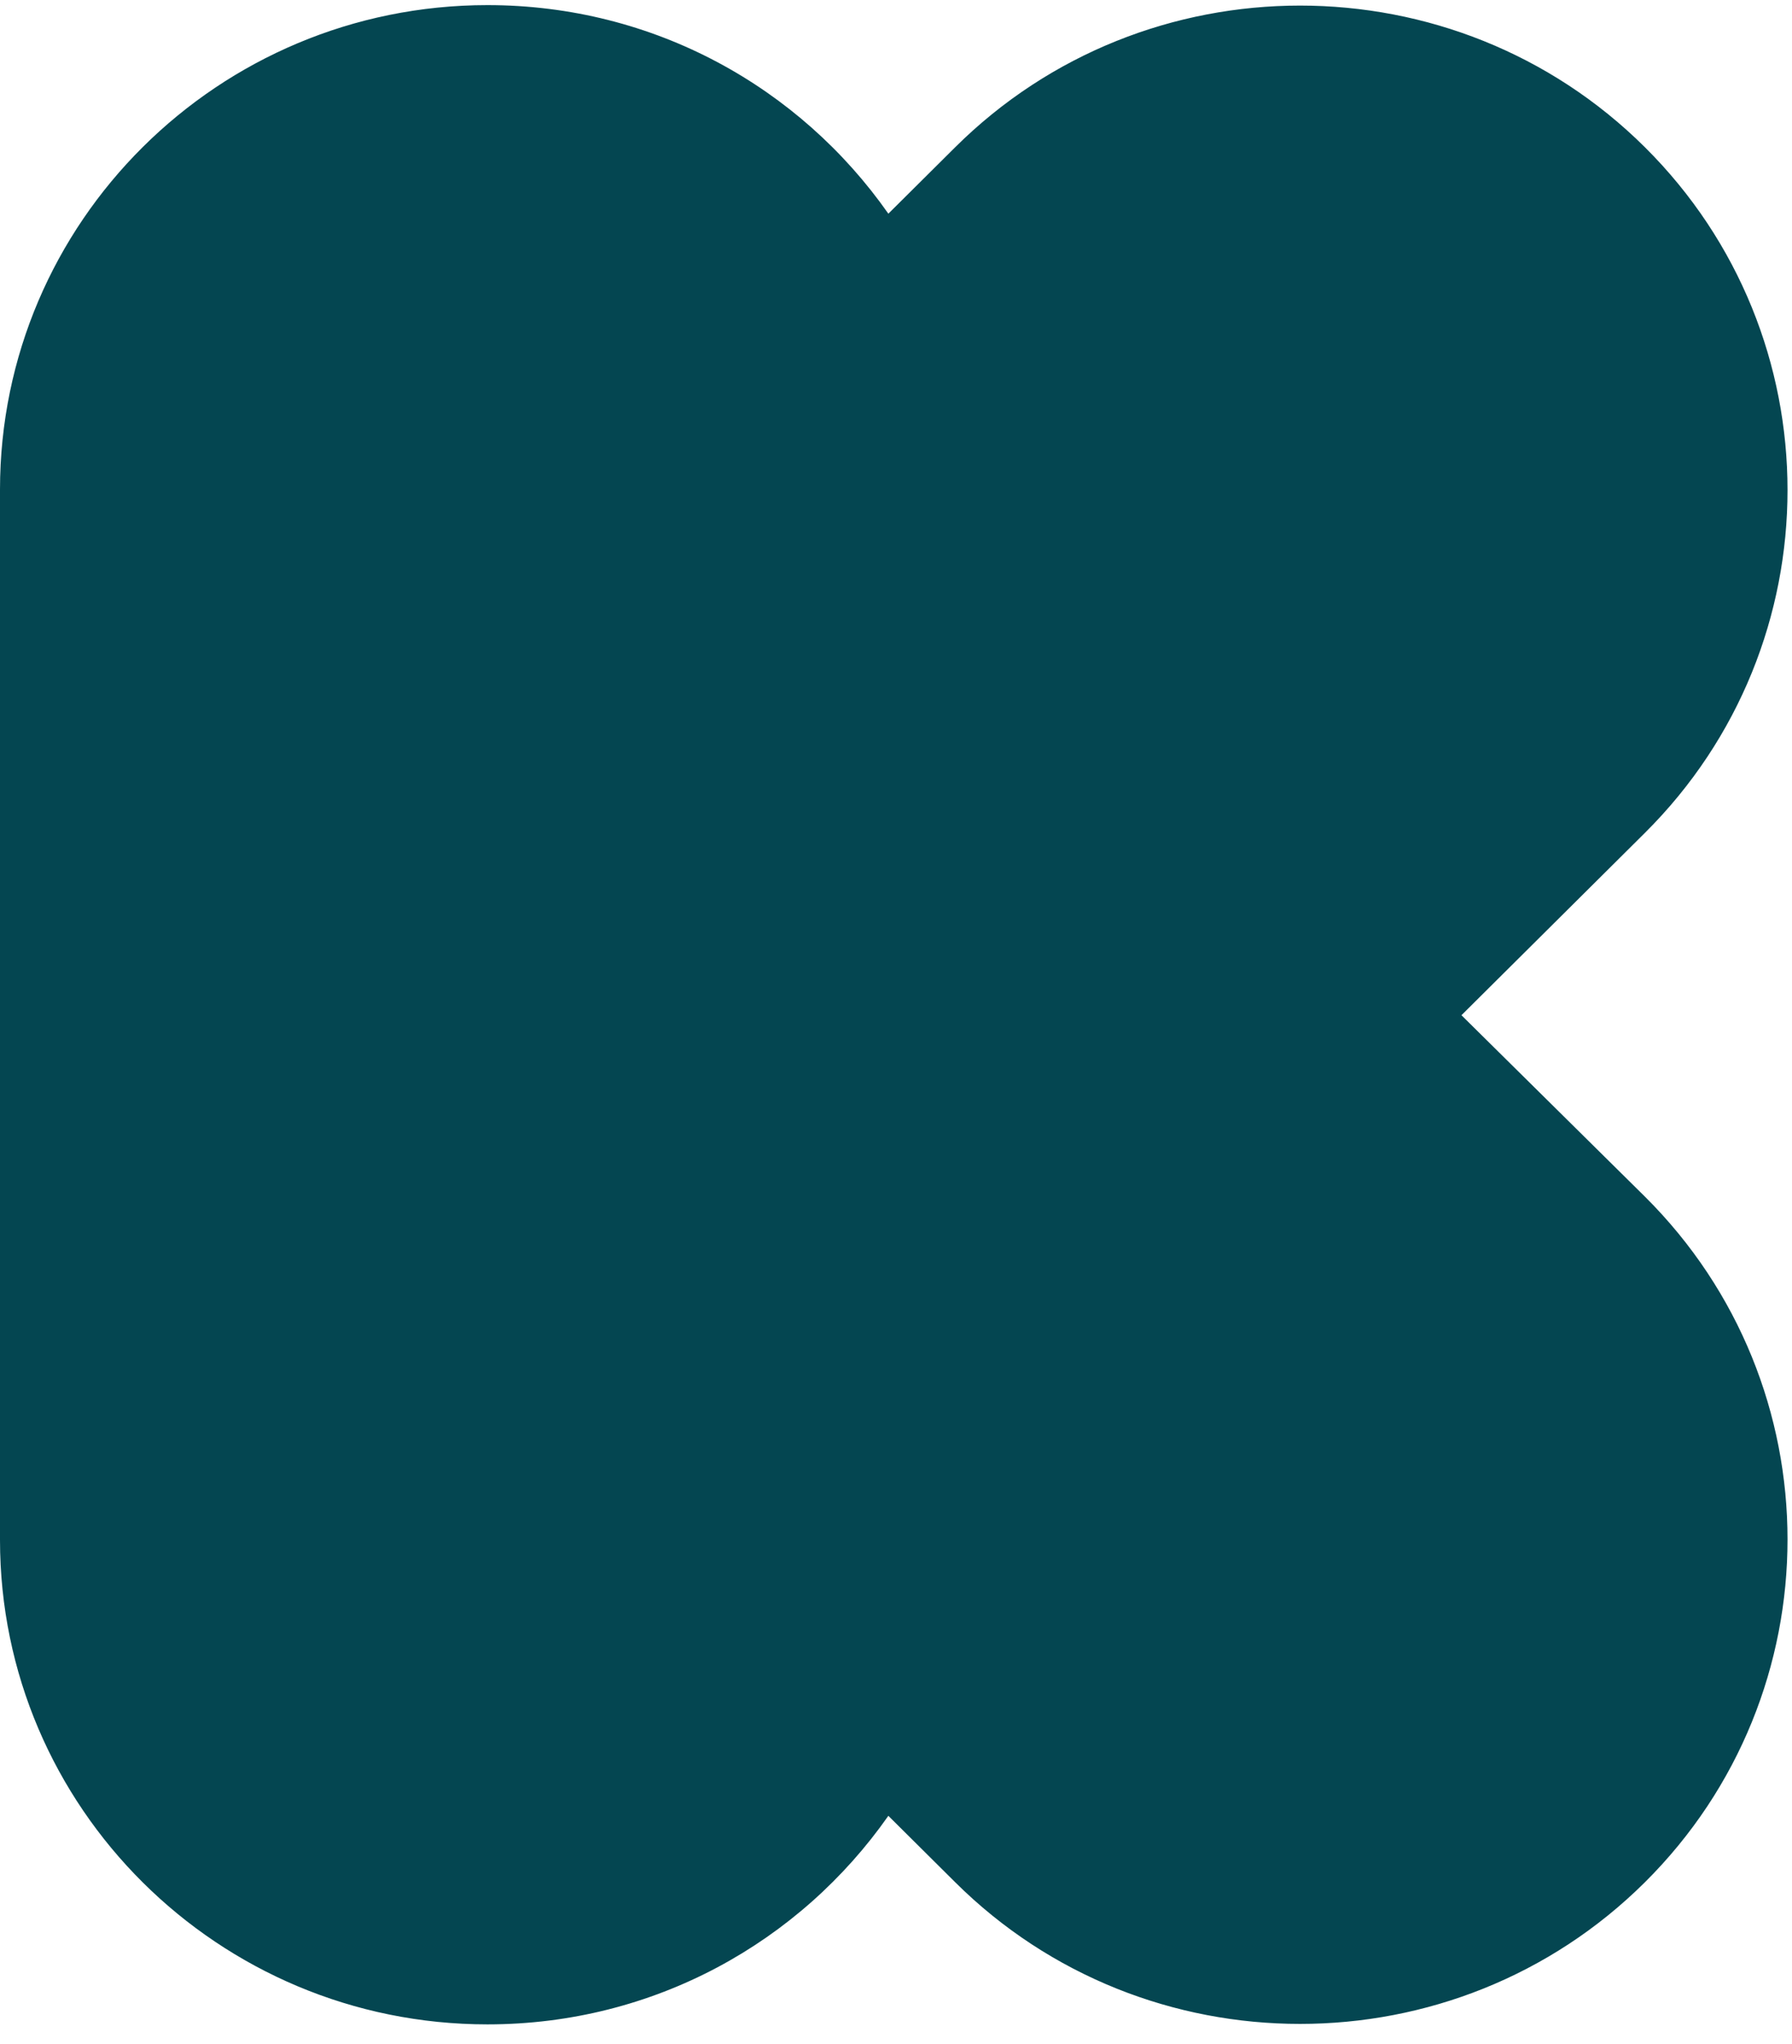 <svg height="228" viewBox="0 0 200 228" width="200" xmlns="http://www.w3.org/2000/svg" xmlns:xlink="http://www.w3.org/1999/xlink"><clipPath id="a"><path d="m1226.38 862.832 153.98 152.958c159.52 158.46 159.52 416.53 0 574.98-159.51 158.45-419.317 158.45-578.833 0l-56.066-55.7c-74.231 105.9-196.633 174.93-336.406 174.93-225.848 0-409.055-181.98-409.055-406.32v-880.903c0-224.343 183.207-406.324 409.055-406.324 139.773 0 262.175 69.027 336.406 174.922l56.066-55.691c159.516-158.453 419.323-158.453 578.833 0 159.52 158.449 159.52 416.523 0 574.972z"/></clipPath><clipPath id="b"><path d="m0 0h1500v1710h-1500z"/></clipPath><g clip-path="url(#a)" transform="matrix(.133 0 0 -.133 0 228)"><g clip-path="url(#b)"><path d="m0 0h1650v1860h-1650z" fill="#044651"/></g></g></svg>